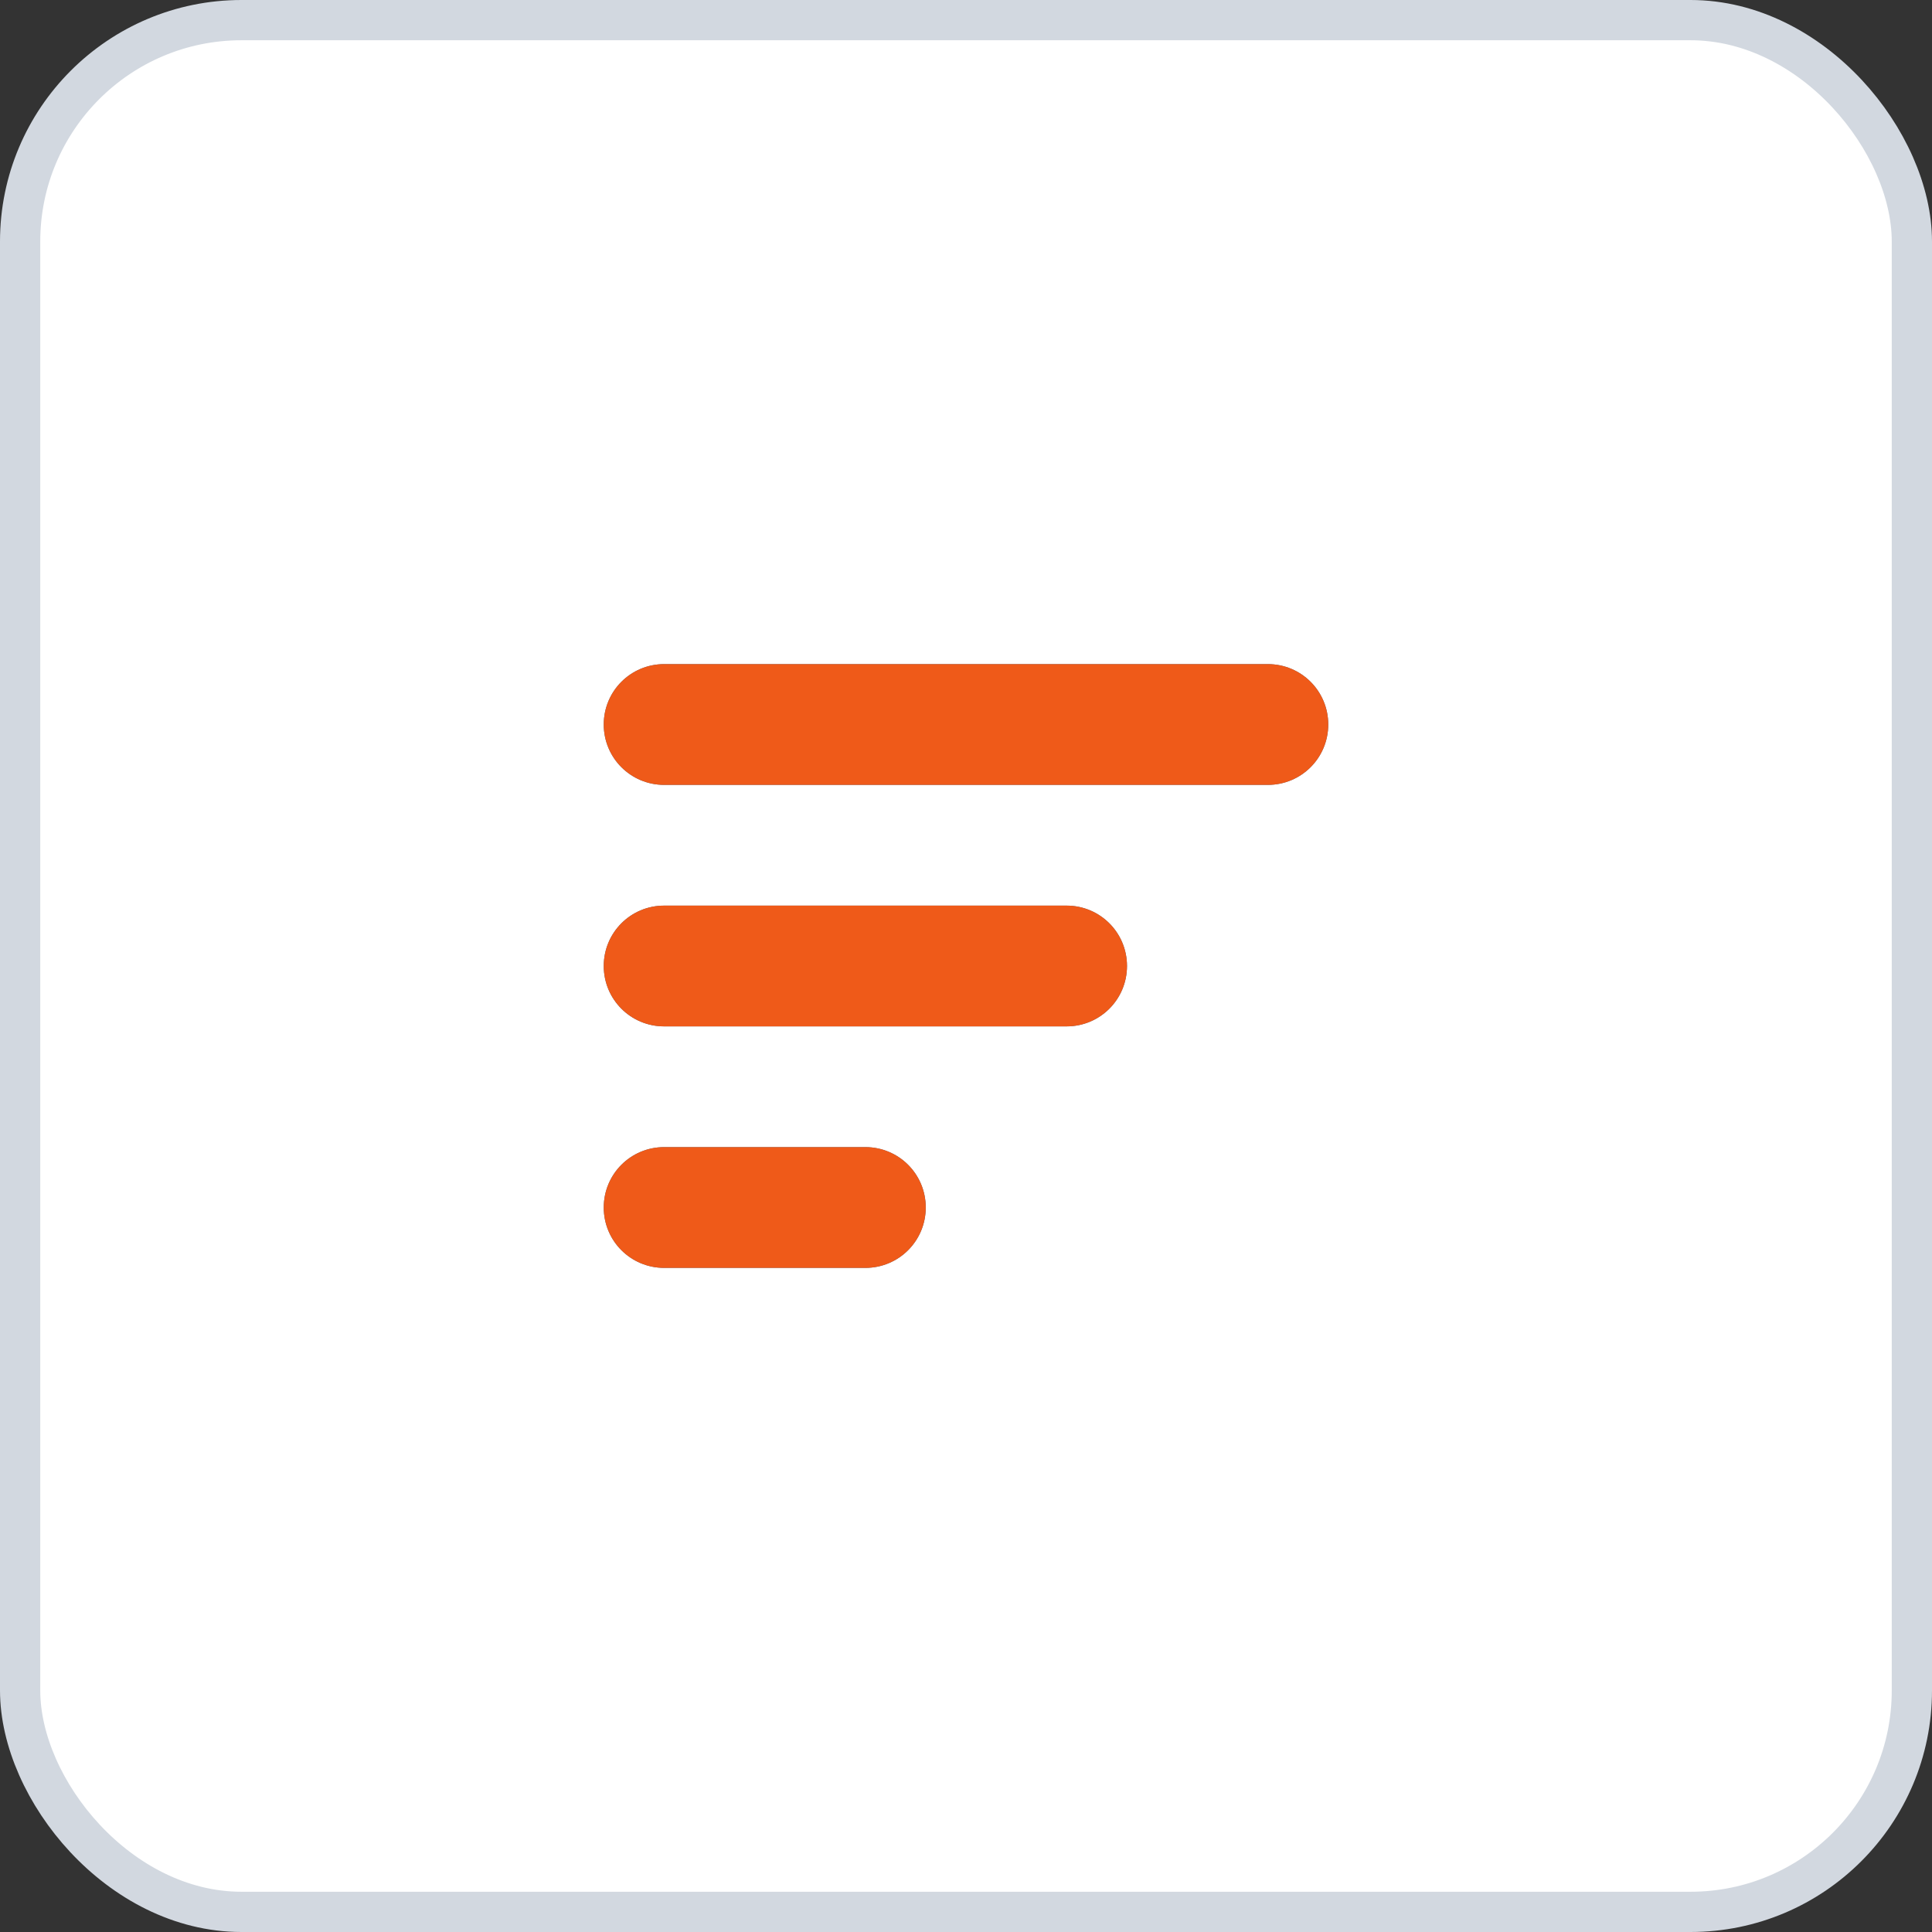 <svg width="48" height="48" viewBox="0 0 48 48" fill="none" xmlns="http://www.w3.org/2000/svg">
<rect x="0" y="0" width="48" height="48" fill="#333333" stroke="none"/>
<rect x="0.5" y="0.5" width="47" height="47" rx="5.5" fill="white" stroke="#D2D8E0"/>
<path d="M33 18C33 17.17 32.33 16.5 31.5 16.5H16.5C15.67 16.5 15 17.17 15 18C15 18.83 15.67 19.5 16.5 19.5H31.5C32.33 19.5 33 18.83 33 18ZM23 30C23 29.17 22.33 28.5 21.5 28.5H16.5C15.67 28.5 15 29.17 15 30C15 30.83 15.67 31.5 16.5 31.5H21.5C22.33 31.5 23 30.83 23 30ZM28 24C28 23.17 27.33 22.5 26.5 22.5H16.5C15.67 22.5 15 23.17 15 24C15 24.83 15.67 25.5 16.5 25.5H26.5C27.33 25.5 28 24.83 28 24Z" fill="#485F7D"/>
<path d="M33 18C33 17.17 32.33 16.5 31.5 16.5H16.5C15.67 16.5 15 17.17 15 18C15 18.83 15.67 19.5 16.5 19.5H31.5C32.33 19.5 33 18.83 33 18ZM23 30C23 29.17 22.33 28.5 21.5 28.5H16.5C15.67 28.5 15 29.17 15 30C15 30.83 15.67 31.5 16.5 31.5H21.5C22.33 31.5 23 30.83 23 30ZM28 24C28 23.17 27.33 22.5 26.5 22.5H16.5C15.67 22.5 15 23.17 15 24C15 24.83 15.67 25.5 16.5 25.5H26.5C27.33 25.5 28 24.83 28 24Z" fill="#ef5a19"/>
</svg>
